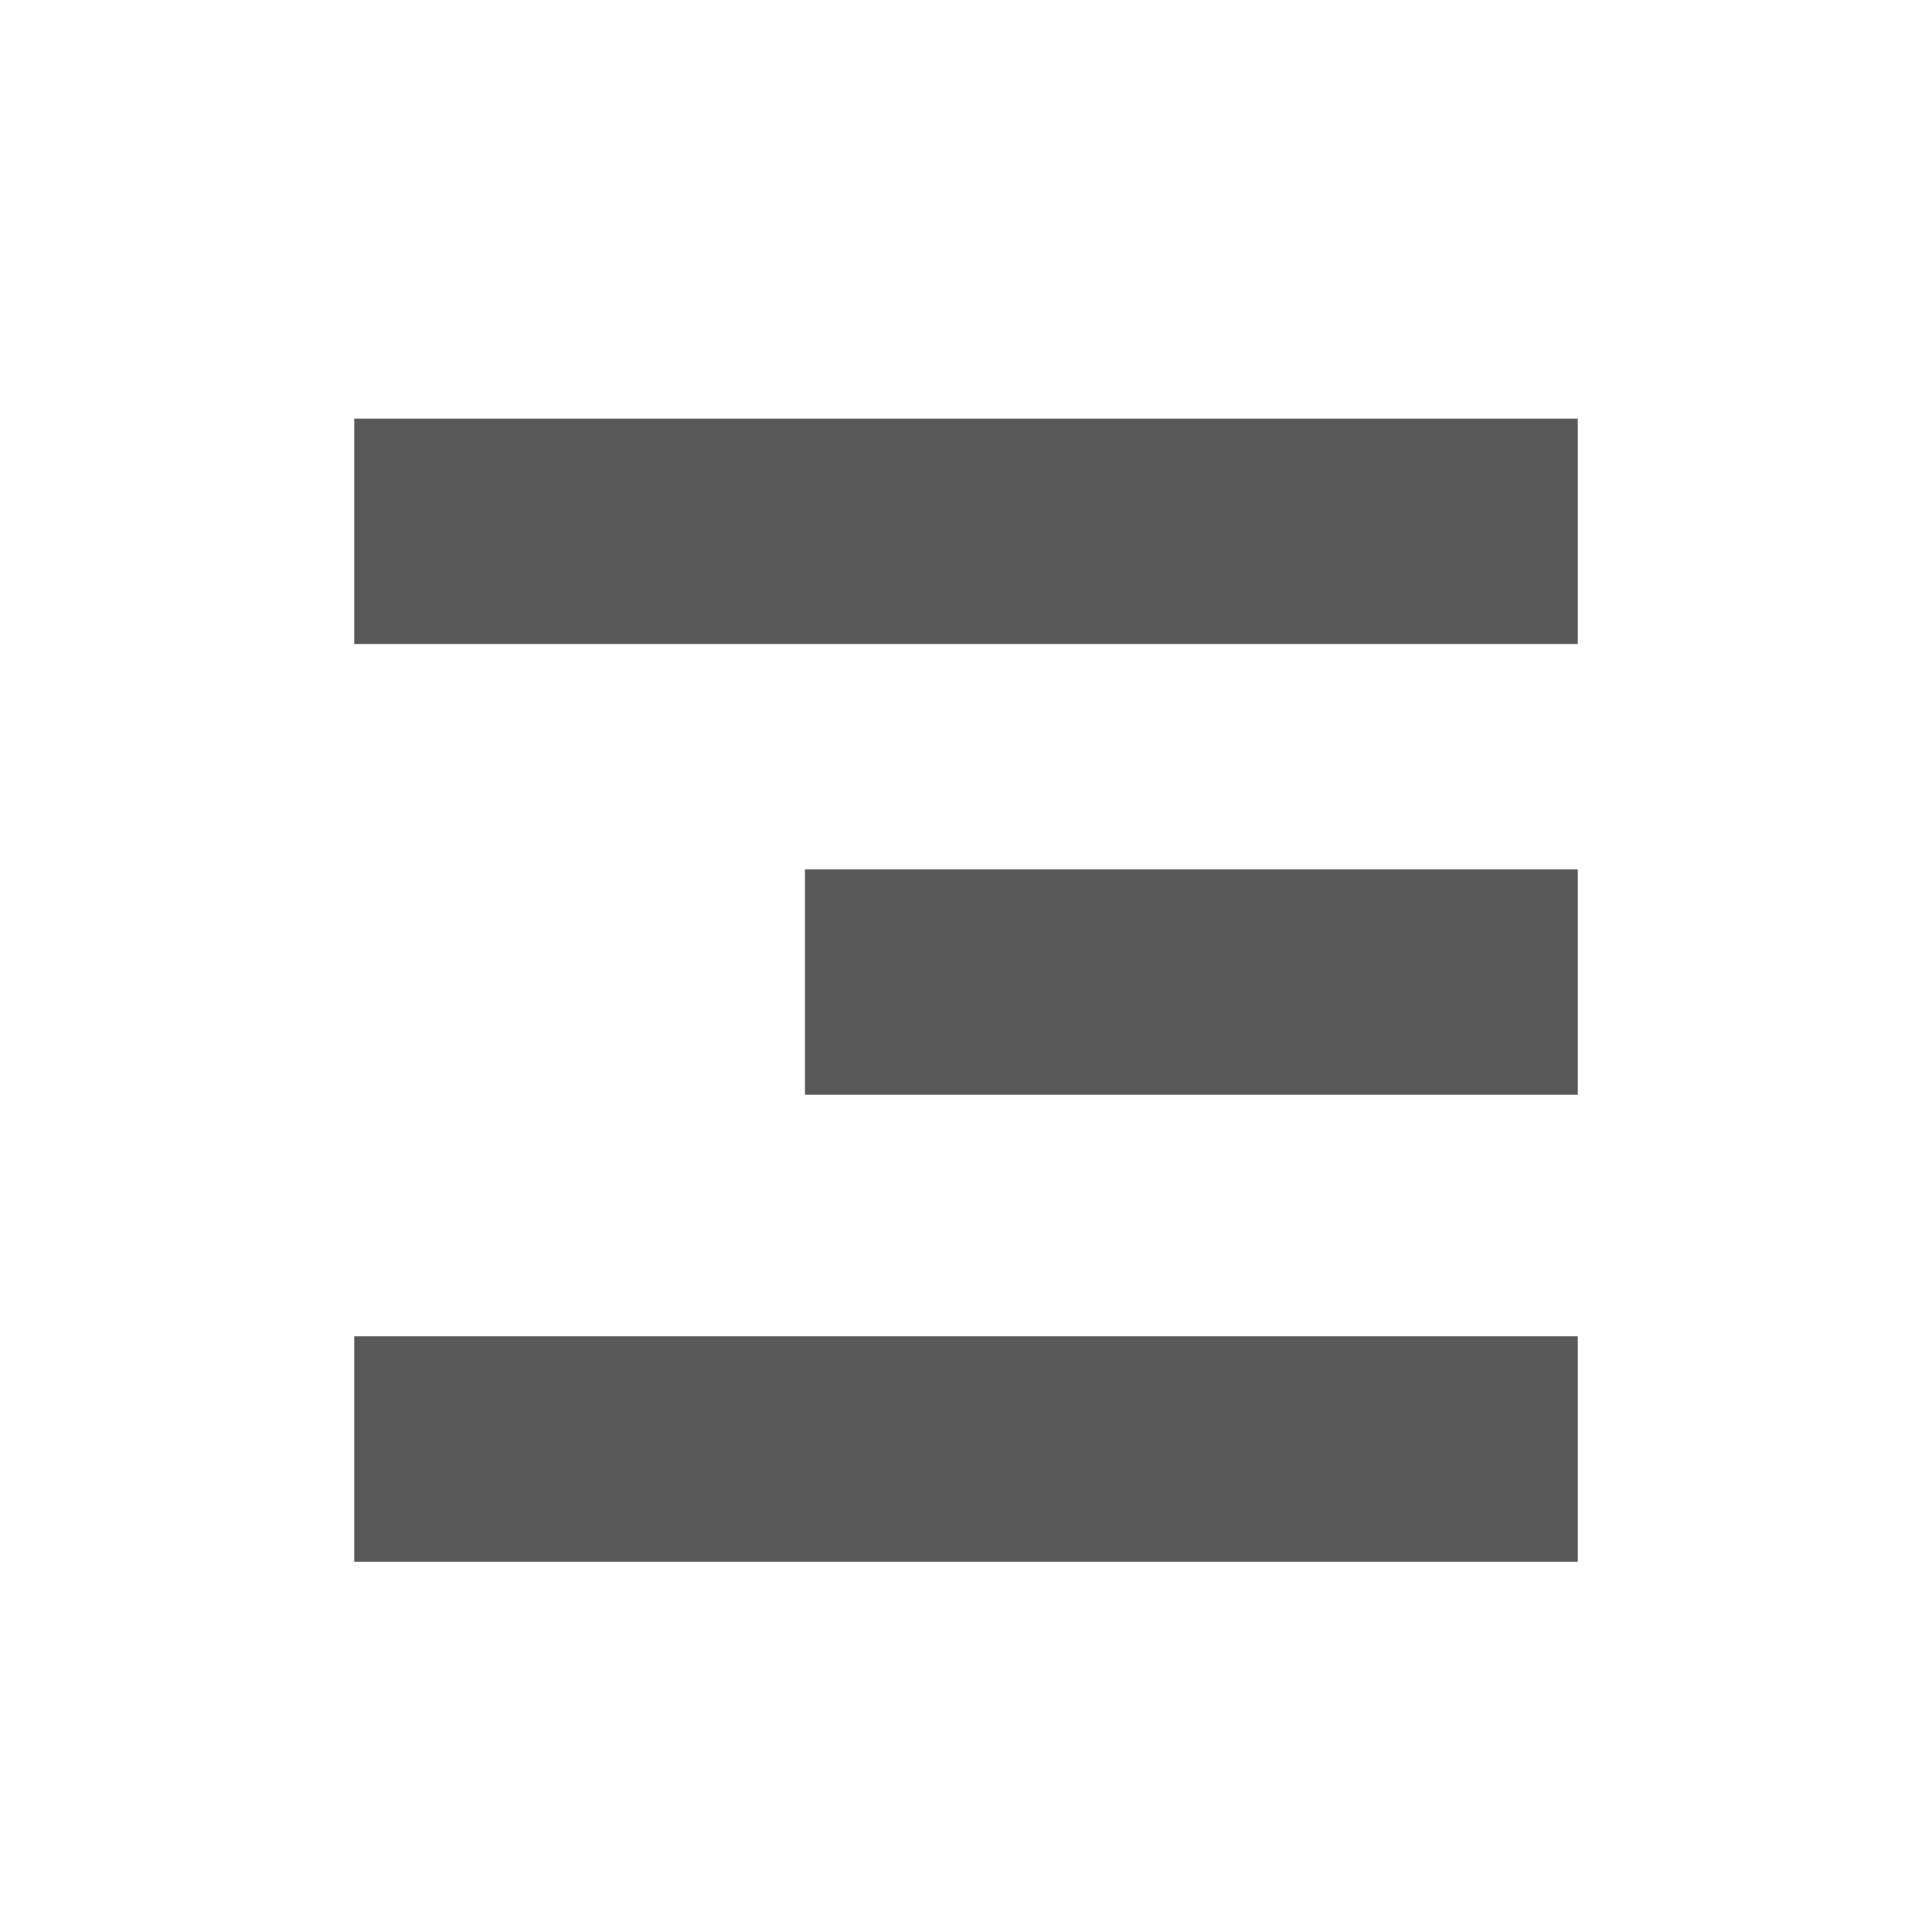 <?xml version="1.0" encoding="utf-8"?>
<!-- Generator: Adobe Illustrator 18.1.1, SVG Export Plug-In . SVG Version: 6.00 Build 0)  -->
<!DOCTYPE svg PUBLIC "-//W3C//DTD SVG 1.1//EN" "http://www.w3.org/Graphics/SVG/1.1/DTD/svg11.dtd">
<svg version="1.1" id="Laag_1" xmlns="http://www.w3.org/2000/svg" xmlns:xlink="http://www.w3.org/1999/xlink" x="0px" y="0px"
	 width="12px" height="12px" viewBox="0 0 12 12" enable-background="new 0 0 12 12" xml:space="preserve">
<g>
	<g>
		<g>
			<path fill="#585858" d="M5,6.8h4.8V5.4H5L5,6.8z M9.8,8.3H2.2v1.4h7.6V8.3z M2.2,2.6V4h7.6V2.6H2.2z"/>
		</g>
	</g>
</g>
</svg>
